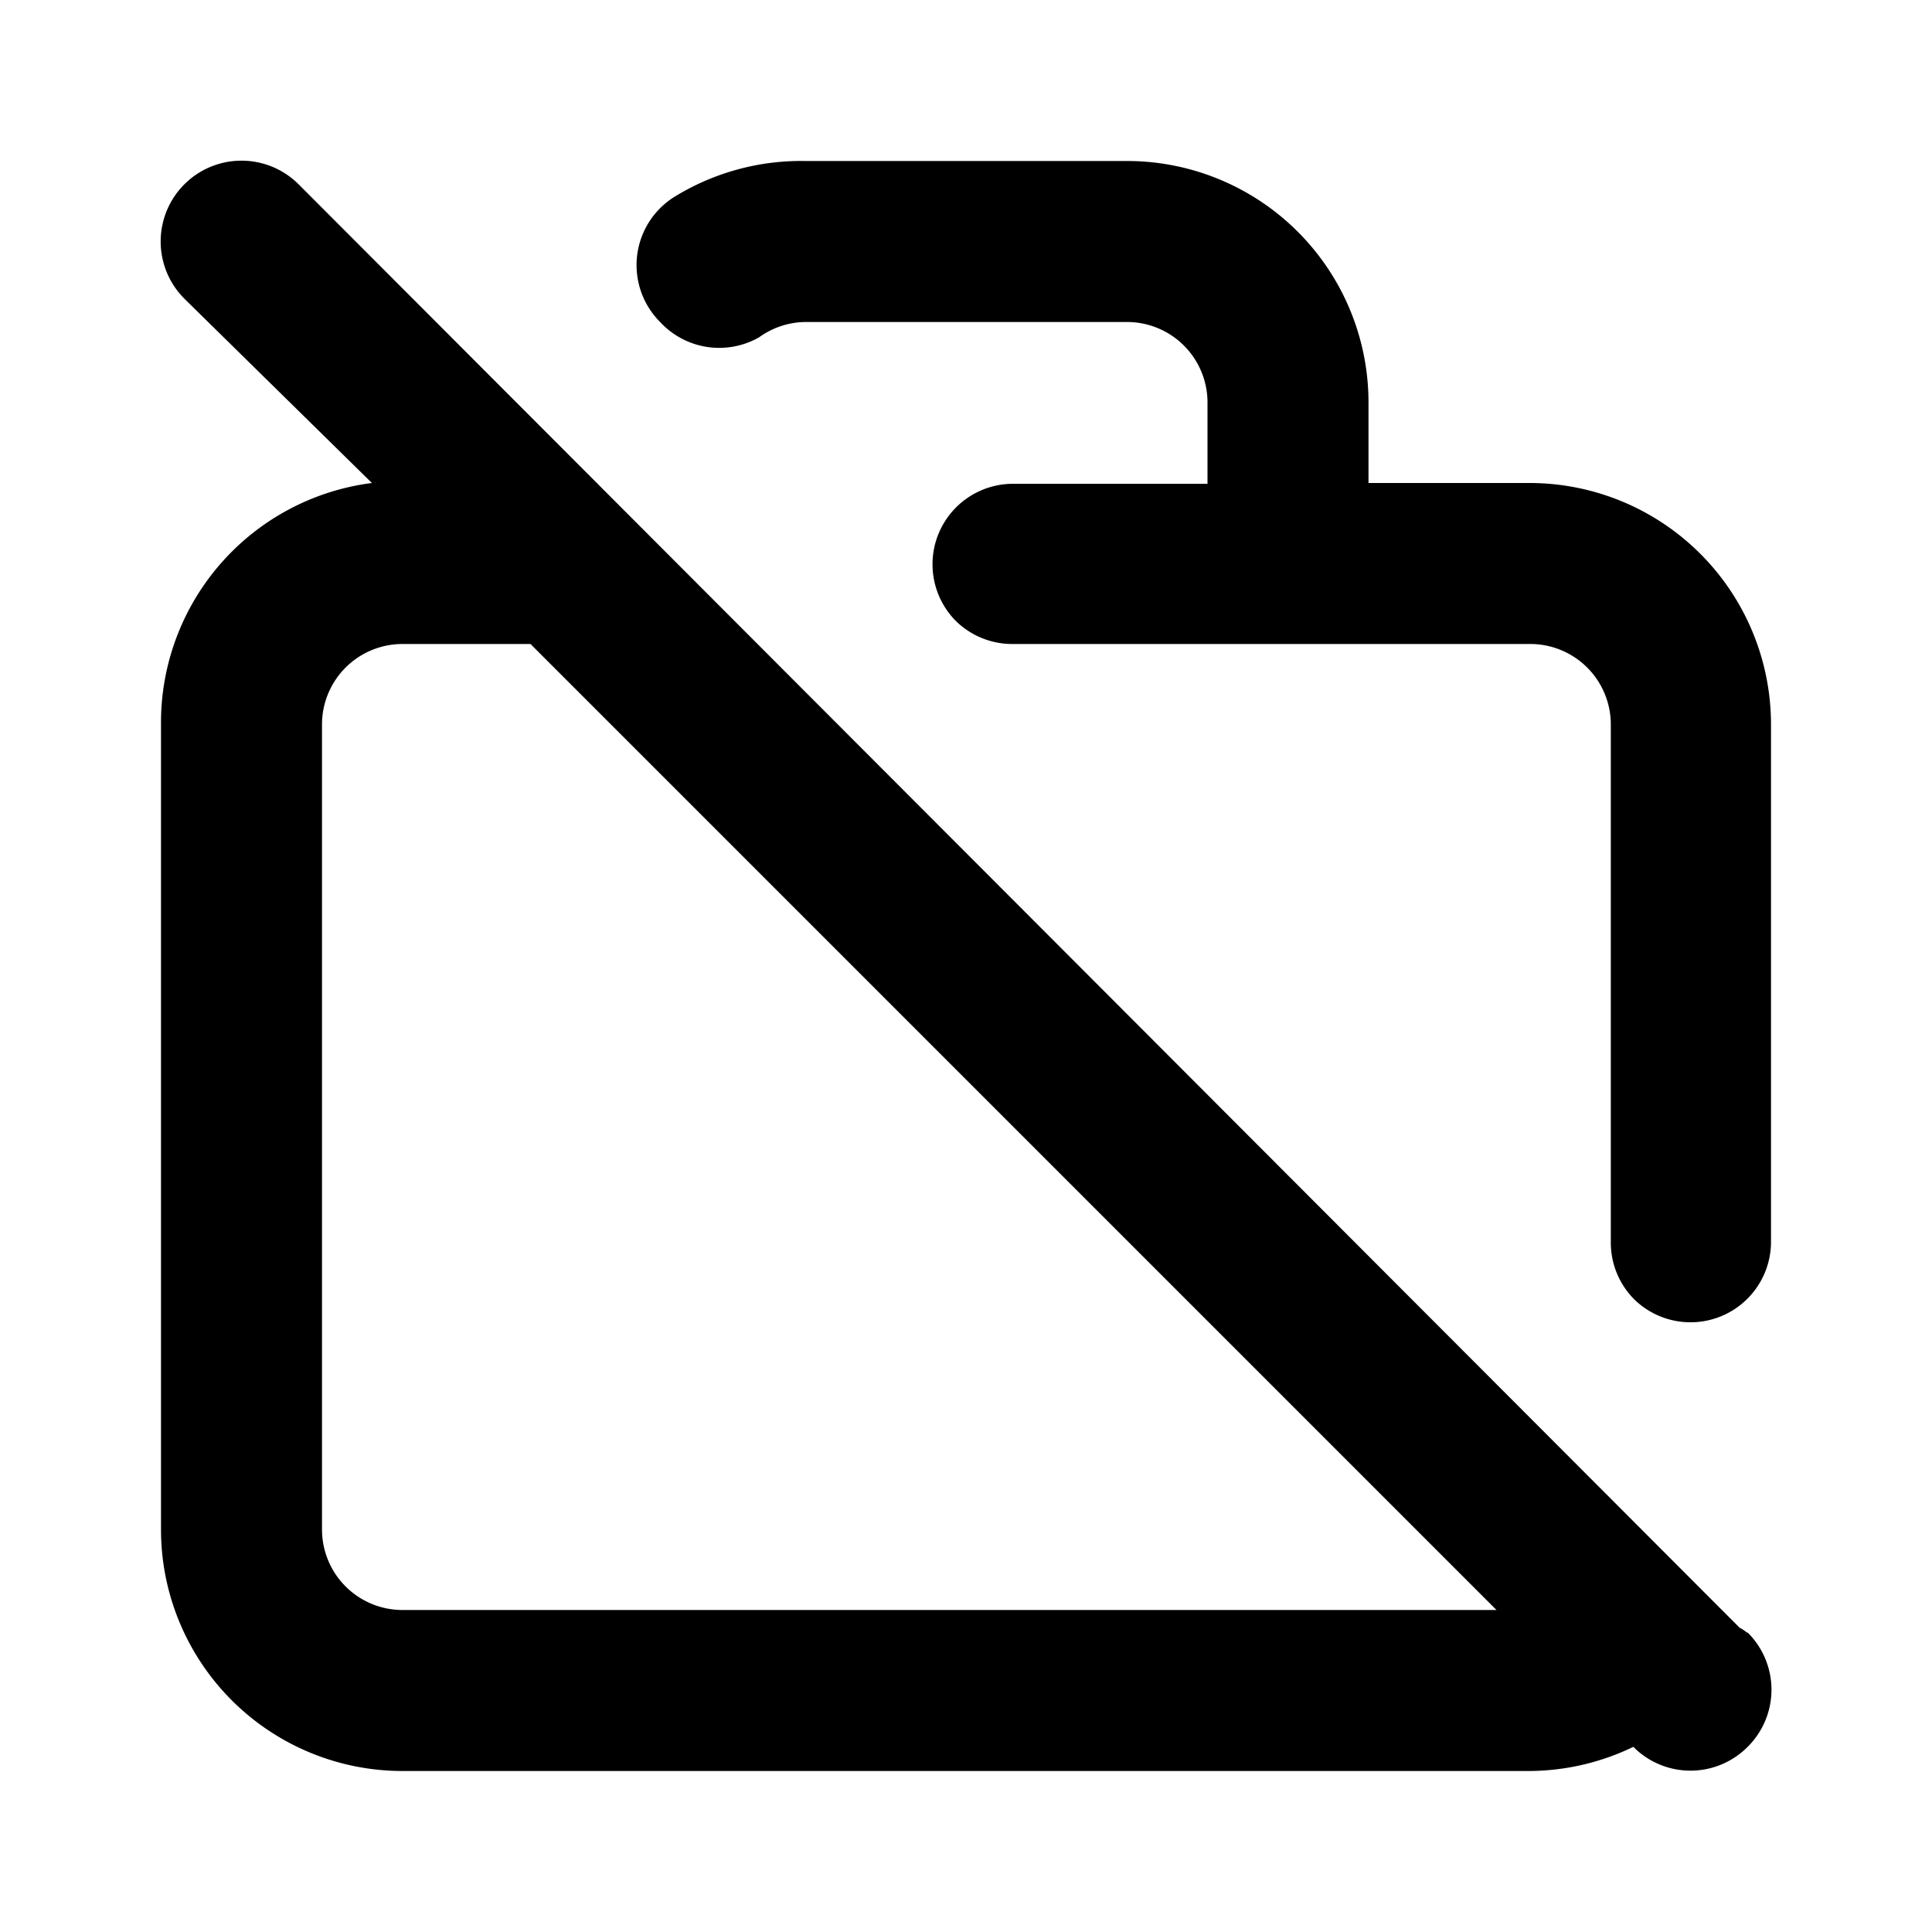 <svg id="Layer_1" data-name="Layer 1" xmlns="http://www.w3.org/2000/svg" viewBox="0 0 24 24"><title>Work Off</title><path d="M21.7,20.28h0a.47.47,0,0,0-.09-.06L3.71,2.29A1,1,0,0,0,2.29,3.71L4.62,6A3,3,0,0,0,2,9V19a3,3,0,0,0,3,3H19a3,3,0,0,0,1.29-.3h0a1,1,0,0,0,1.42,0,1,1,0,0,0,0-1.42ZM5,20a1,1,0,0,1-1-1V9A1,1,0,0,1,5,8H6.59l12,12ZM22,9v6.44a1,1,0,0,1-1.7.7h0a1,1,0,0,1-.29-.71V9a1,1,0,0,0-1-1H12.58a1,1,0,0,1-.71-.29h0a1,1,0,0,1,.7-1.7H15V5a1,1,0,0,0-1-1H10a1,1,0,0,0-.57.19A1,1,0,0,1,8.2,4a1,1,0,0,1,.17-1.55A3,3,0,0,1,10,2h4a3,3,0,0,1,3,3V6h2A3,3,0,0,1,22,9Z"/></svg>